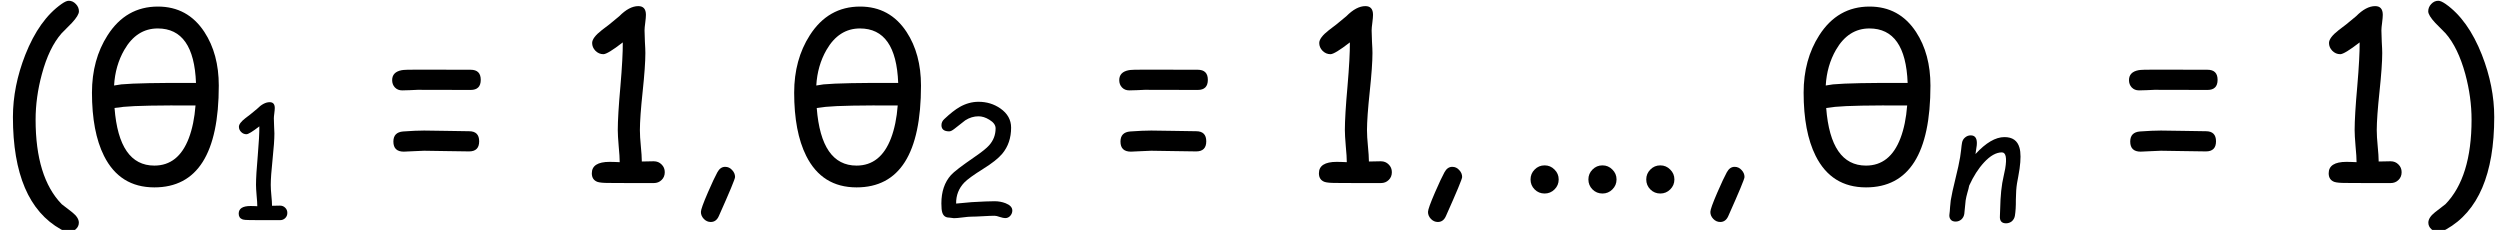 <?xml version='1.0' encoding='UTF-8'?>
<!-- This file was generated by dvisvgm 1.15.1 -->
<svg height='13.321pt' version='1.1' viewBox='-0.239 -0.239 144.83 13.321' width='144.83pt' xmlns='http://www.w3.org/2000/svg' xmlns:xlink='http://www.w3.org/1999/xlink'>
<defs>
<path d='M6.857 -4.99Q6.857 0.227 3.553 0.227Q1.78 0.227 0.971 -1.39Q0.355 -2.623 0.355 -4.629Q0.355 -6.322 1.157 -7.572Q2.099 -9.043 3.734 -9.043Q5.263 -9.043 6.118 -7.741Q6.857 -6.612 6.857 -4.99ZM5.688 -5.129Q5.583 -7.921 3.728 -7.921Q2.646 -7.921 2.012 -6.822Q1.547 -6.013 1.489 -4.996Q1.599 -5.019 1.861 -5.054Q2.797 -5.141 5.688 -5.129ZM5.664 -3.972Q2.867 -3.99 1.972 -3.902Q1.814 -3.879 1.512 -3.844Q1.739 -0.89 3.553 -0.89Q4.786 -0.89 5.321 -2.297Q5.589 -3.001 5.664 -3.972Z' id='g1-18'/>
<use id='g11-40' transform='scale(1.5)' xlink:href='#g8-40'/>
<use id='g11-41' transform='scale(1.5)' xlink:href='#g8-41'/>
<use id='g11-44' transform='scale(1.5)' xlink:href='#g8-44'/>
<use id='g11-46' transform='scale(1.5)' xlink:href='#g8-46'/>
<use id='g11-49' transform='scale(1.5)' xlink:href='#g8-49'/>
<use id='g11-61' transform='scale(1.5)' xlink:href='#g8-61'/>
<path d='M2.698 -5.866Q2.698 -5.73 2.458 -5.471Q2.28 -5.292 2.105 -5.114Q1.675 -4.625 1.431 -3.718Q1.217 -2.927 1.217 -2.163Q1.217 -0.194 2.109 0.725Q2.288 0.865 2.47 1.004Q2.695 1.183 2.695 1.357Q2.695 1.485 2.594 1.578Q2.493 1.675 2.361 1.675Q2.245 1.675 2.082 1.586Q0.442 0.667 0.442 -2.253Q0.442 -3.303 0.865 -4.381Q1.338 -5.579 2.105 -6.118Q2.26 -6.227 2.35 -6.227Q2.489 -6.227 2.594 -6.114Q2.698 -6.006 2.698 -5.866Z' id='g8-40'/>
<path d='M2.698 -2.253Q2.698 0.667 1.055 1.586Q0.896 1.675 0.779 1.675Q0.647 1.675 0.547 1.578Q0.446 1.485 0.446 1.357Q0.446 1.183 0.671 1.004Q0.849 0.865 1.031 0.725Q1.923 -0.194 1.923 -2.163Q1.923 -2.927 1.71 -3.718Q1.462 -4.625 1.035 -5.114Q0.857 -5.292 0.682 -5.471Q0.442 -5.73 0.442 -5.866Q0.442 -6.006 0.543 -6.114Q0.647 -6.227 0.787 -6.227Q0.876 -6.227 1.035 -6.118Q1.803 -5.579 2.276 -4.381Q2.698 -3.303 2.698 -2.253Z' id='g8-41'/>
<path d='M1.105 1.334Q0.969 1.334 0.868 1.229T0.768 0.989Q0.768 0.876 1.008 0.322Q1.217 -0.159 1.33 -0.364Q1.431 -0.551 1.597 -0.551Q1.737 -0.551 1.834 -0.442Q1.935 -0.337 1.935 -0.202Q1.935 -0.109 1.384 1.124Q1.295 1.334 1.105 1.334Z' id='g8-44'/>
<path d='M1.035 0.361Q0.834 0.361 0.694 0.221T0.554 -0.12Q0.554 -0.318 0.694 -0.458Q0.834 -0.601 1.035 -0.601Q1.233 -0.601 1.373 -0.458Q1.516 -0.318 1.516 -0.12Q1.516 0.081 1.373 0.221Q1.233 0.361 1.035 0.361Z' id='g8-46'/>
<path d='M2.729 0.004H1.958L1.19 0Q0.919 0 0.81 -0.035Q0.613 -0.105 0.613 -0.33Q0.613 -0.721 1.221 -0.721L1.407 -0.717L1.566 -0.71Q1.566 -0.896 1.531 -1.26Q1.5 -1.625 1.5 -1.807Q1.5 -2.299 1.59 -3.303Q1.675 -4.292 1.671 -4.804Q1.151 -4.401 1.008 -4.401Q0.853 -4.401 0.737 -4.517Q0.624 -4.633 0.624 -4.784Q0.624 -4.967 0.958 -5.226Q1.167 -5.374 1.551 -5.699Q1.892 -6.044 2.202 -6.044Q2.462 -6.044 2.462 -5.746Q2.462 -5.657 2.439 -5.478Q2.415 -5.304 2.415 -5.215Q2.415 -5.087 2.427 -4.827Q2.443 -4.567 2.443 -4.439Q2.443 -3.997 2.35 -3.121T2.256 -1.807Q2.256 -1.582 2.288 -1.26T2.322 -0.733L2.729 -0.741Q2.892 -0.741 2.997 -0.632Q3.106 -0.527 3.106 -0.368Q3.106 -0.205 2.997 -0.101Q2.892 0.004 2.729 0.004Z' id='g8-49'/>
<path d='M3.908 0.008Q3.811 0.008 3.633 -0.05Q3.458 -0.112 3.365 -0.112Q3.168 -0.112 2.772 -0.089T2.175 -0.066Q2.024 -0.066 1.725 -0.027Q1.431 0.012 1.279 0.012Q1.237 0.012 1.155 -0.004T1.031 -0.019Q0.764 -0.019 0.682 -0.279Q0.636 -0.415 0.636 -0.744Q0.636 -1.648 1.128 -2.198Q1.353 -2.45 2.342 -3.129Q2.896 -3.509 3.082 -3.722Q3.416 -4.094 3.416 -4.594Q3.416 -4.843 3.094 -5.036Q2.811 -5.211 2.54 -5.211Q2.183 -5.211 1.861 -5.005L1.307 -4.571Q1.14 -4.439 1.039 -4.439Q0.64 -4.439 0.64 -4.757Q0.64 -4.939 0.787 -5.071Q1.241 -5.498 1.574 -5.688Q2.043 -5.955 2.54 -5.955Q3.168 -5.955 3.66 -5.614Q4.211 -5.23 4.211 -4.629Q4.211 -4.234 4.098 -3.9T3.757 -3.292Q3.466 -2.943 2.772 -2.512Q2.043 -2.055 1.814 -1.818Q1.384 -1.373 1.392 -0.737L2.191 -0.81Q3.013 -0.857 3.365 -0.857Q3.66 -0.857 3.924 -0.756Q4.273 -0.62 4.273 -0.38Q4.273 -0.229 4.168 -0.109Q4.063 0.008 3.908 0.008Z' id='g8-50'/>
<path d='M1.256 -3.873L3.067 -3.869Q3.412 -3.869 3.412 -3.524T3.067 -3.179L1.252 -3.183Q1.163 -3.183 0.985 -3.171Q0.81 -3.164 0.725 -3.164Q0.574 -3.164 0.477 -3.265Q0.384 -3.365 0.384 -3.513Q0.384 -3.792 0.71 -3.854Q0.795 -3.873 1.256 -3.873ZM1.477 -1.791Q1.733 -1.791 2.245 -1.78T3.013 -1.768Q3.358 -1.768 3.358 -1.423T3.013 -1.078Q2.757 -1.078 2.245 -1.089T1.477 -1.101Q1.361 -1.101 1.128 -1.086T0.783 -1.07Q0.426 -1.07 0.426 -1.415Q0.426 -1.733 0.76 -1.76Q1.19 -1.791 1.477 -1.791Z' id='g8-61'/>
<path d='M3.466 0.275C3.579 0.275 3.676 0.24 3.765 0.171C3.846 0.097 3.9 0.004 3.92 -0.109C3.955 -0.322 3.974 -0.597 3.97 -0.938C3.974 -1.276 3.993 -1.555 4.028 -1.768L4.094 -2.129L4.16 -2.52C4.226 -2.997 4.226 -3.354 4.156 -3.598C4.055 -3.962 3.8 -4.145 3.385 -4.145C2.927 -4.145 2.431 -3.854 1.9 -3.276L1.966 -3.73C1.997 -4.067 1.892 -4.234 1.656 -4.234C1.547 -4.234 1.454 -4.199 1.365 -4.125C1.283 -4.055 1.229 -3.966 1.21 -3.854C1.194 -3.772 1.179 -3.648 1.163 -3.486C1.144 -3.323 1.128 -3.199 1.113 -3.117C1.07 -2.85 0.989 -2.481 0.872 -2.008C0.756 -1.539 0.675 -1.171 0.632 -0.903C0.62 -0.826 0.609 -0.71 0.597 -0.554C0.589 -0.399 0.578 -0.283 0.566 -0.205C0.547 -0.089 0.566 0.004 0.624 0.078C0.678 0.151 0.768 0.186 0.88 0.186S1.086 0.151 1.175 0.078C1.256 0.004 1.307 -0.089 1.326 -0.205C1.338 -0.283 1.349 -0.399 1.361 -0.554S1.384 -0.826 1.396 -0.903C1.415 -1.024 1.446 -1.151 1.481 -1.279C1.528 -1.431 1.559 -1.559 1.578 -1.659C1.795 -2.136 2.047 -2.532 2.338 -2.846C2.656 -3.191 2.962 -3.361 3.253 -3.361C3.458 -3.361 3.517 -3.082 3.423 -2.524C3.412 -2.45 3.385 -2.33 3.346 -2.156S3.284 -1.861 3.272 -1.787C3.23 -1.524 3.199 -1.241 3.183 -0.938L3.152 -0.089C3.137 0.155 3.245 0.275 3.466 0.275Z' id='g5-110'/>
</defs>
<g id='page1' transform='matrix(1.13 0 0 1.13 -63.986 -63.941)'>
<use x='56.413' xlink:href='#g11-40' y='65.753'/>
<use x='60.773' xlink:href='#g1-18' y='65.753'/>
<use x='68.038' xlink:href='#g8-49' y='67.656'/>
<use x='75.942' xlink:href='#g11-61' y='65.753'/>
<use x='85.835' xlink:href='#g11-49' y='65.753'/>
<use x='91.195' xlink:href='#g11-44' y='65.753'/>
<use x='96.773' xlink:href='#g1-18' y='65.753'/>
<use x='104.039' xlink:href='#g8-50' y='67.547'/>
<use x='113.218' xlink:href='#g11-61' y='65.753'/>
<use x='123.111' xlink:href='#g11-49' y='65.753'/>
<use x='128.471' xlink:href='#g11-44' y='65.753'/>
<use x='134.049' xlink:href='#g11-46' y='65.753'/>
<use x='137.015' xlink:href='#g11-46' y='65.753'/>
<use x='139.981' xlink:href='#g11-46' y='65.753'/>
<use x='142.947' xlink:href='#g11-44' y='65.753'/>
<use x='148.525' xlink:href='#g1-18' y='65.753'/>
<use x='155.791' xlink:href='#g5-110' y='67.547'/>
<use x='164.985' xlink:href='#g11-61' y='65.753'/>
<use x='174.879' xlink:href='#g11-49' y='65.753'/>
<use x='180.239' xlink:href='#g11-41' y='65.753'/>
</g>
</svg>
